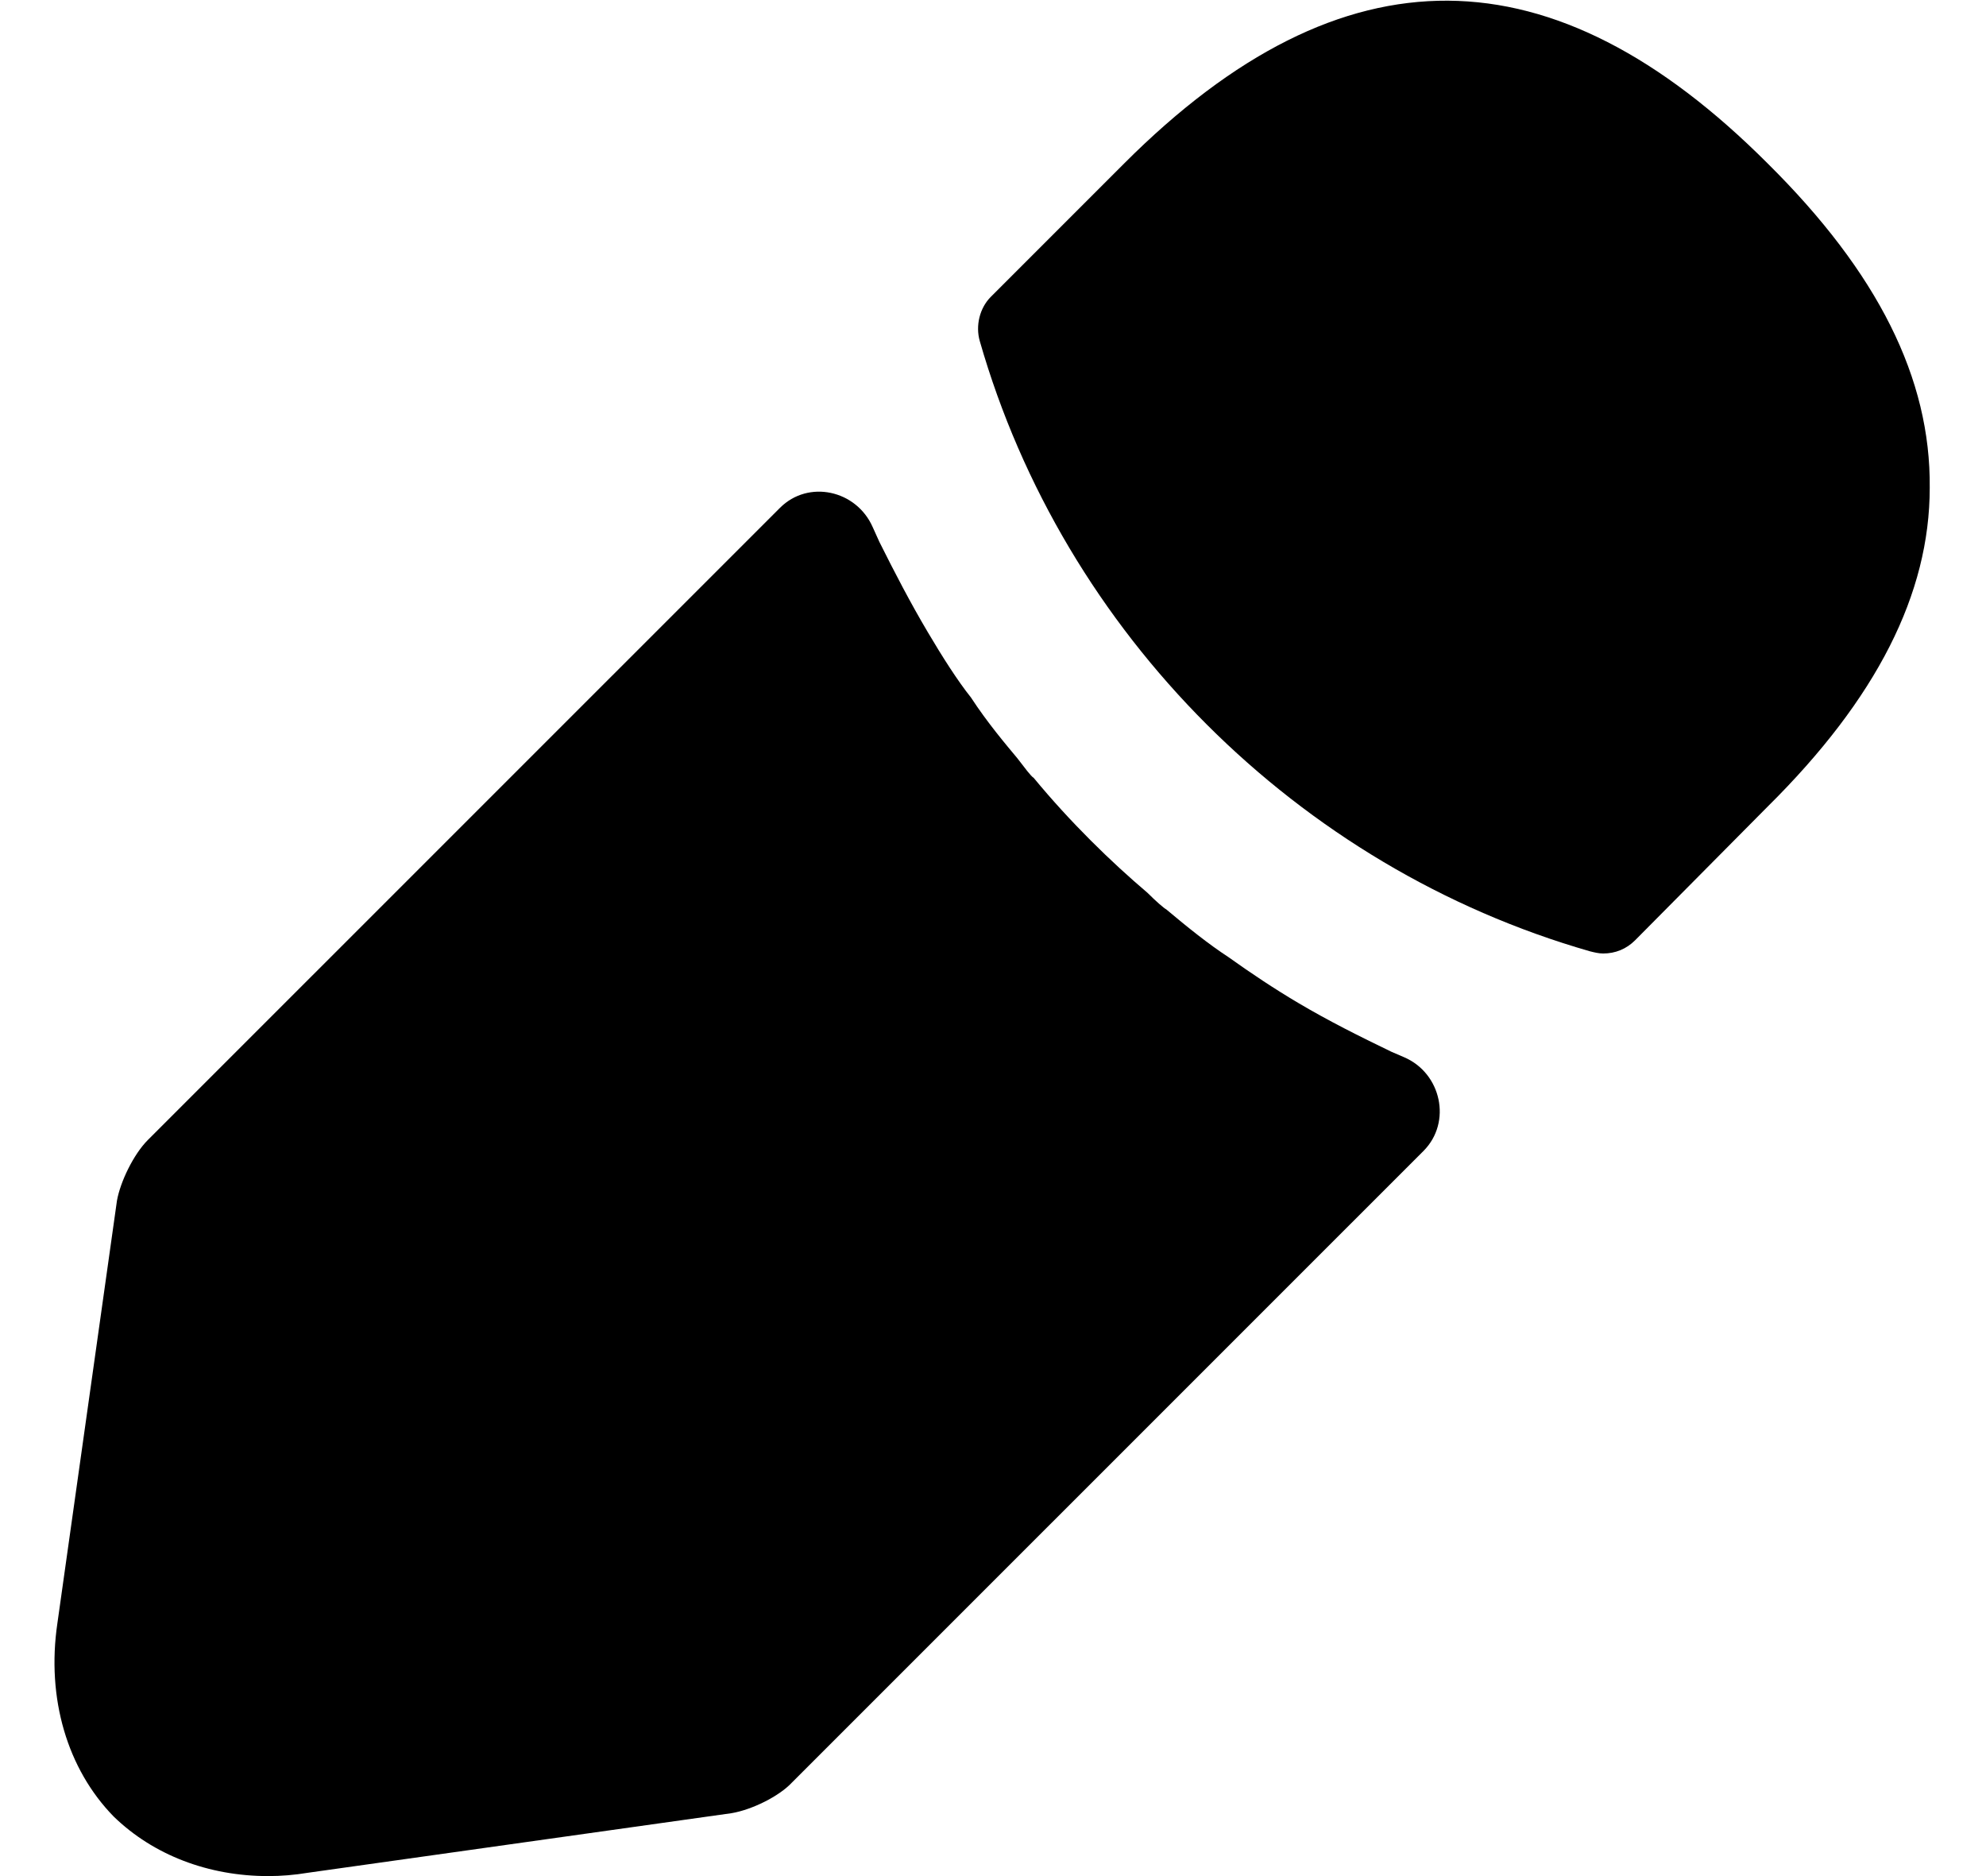 <svg width="18" height="17" viewBox="0 0 18 17" fill="none" xmlns="http://www.w3.org/2000/svg">
<path d="M16.02 1.48C14.08 -0.46 12.18 -0.51 10.19 1.48L8.98 2.69C8.88 2.79 8.84 2.95 8.88 3.09C9.64 5.74 11.76 7.86 14.41 8.62C14.45 8.63 14.49 8.64 14.53 8.64C14.64 8.64 14.74 8.6 14.82 8.52L16.02 7.31C17.01 6.33 17.49 5.38 17.49 4.42C17.5 3.43 17.02 2.47 16.02 1.48Z" fill="currentColor"/>
<path d="M12.61 9.53C12.32 9.39 12.04 9.25 11.77 9.09C11.55 8.96 11.34 8.82 11.13 8.67C10.96 8.56 10.76 8.4 10.57 8.24C10.55 8.23 10.48 8.17 10.4 8.09C10.07 7.81 9.7 7.45 9.37 7.05C9.34 7.03 9.29 6.96 9.22 6.87C9.12 6.75 8.95 6.55 8.8 6.32C8.68 6.17 8.54 5.95 8.41 5.73C8.25 5.46 8.11 5.19 7.97 4.91C7.949 4.865 7.929 4.819 7.909 4.775C7.761 4.441 7.327 4.344 7.069 4.602L1.34 10.33C1.21 10.46 1.09 10.71 1.06 10.88L0.52 14.71C0.42 15.39 0.61 16.03 1.03 16.46C1.39 16.81 1.89 17 2.43 17C2.55 17 2.67 16.99 2.79 16.97L6.63 16.43C6.81 16.4 7.06 16.28 7.18 16.15L12.902 10.429C13.161 10.169 13.063 9.724 12.726 9.58C12.688 9.563 12.649 9.547 12.61 9.53Z" fill="currentColor"/>
</svg>
